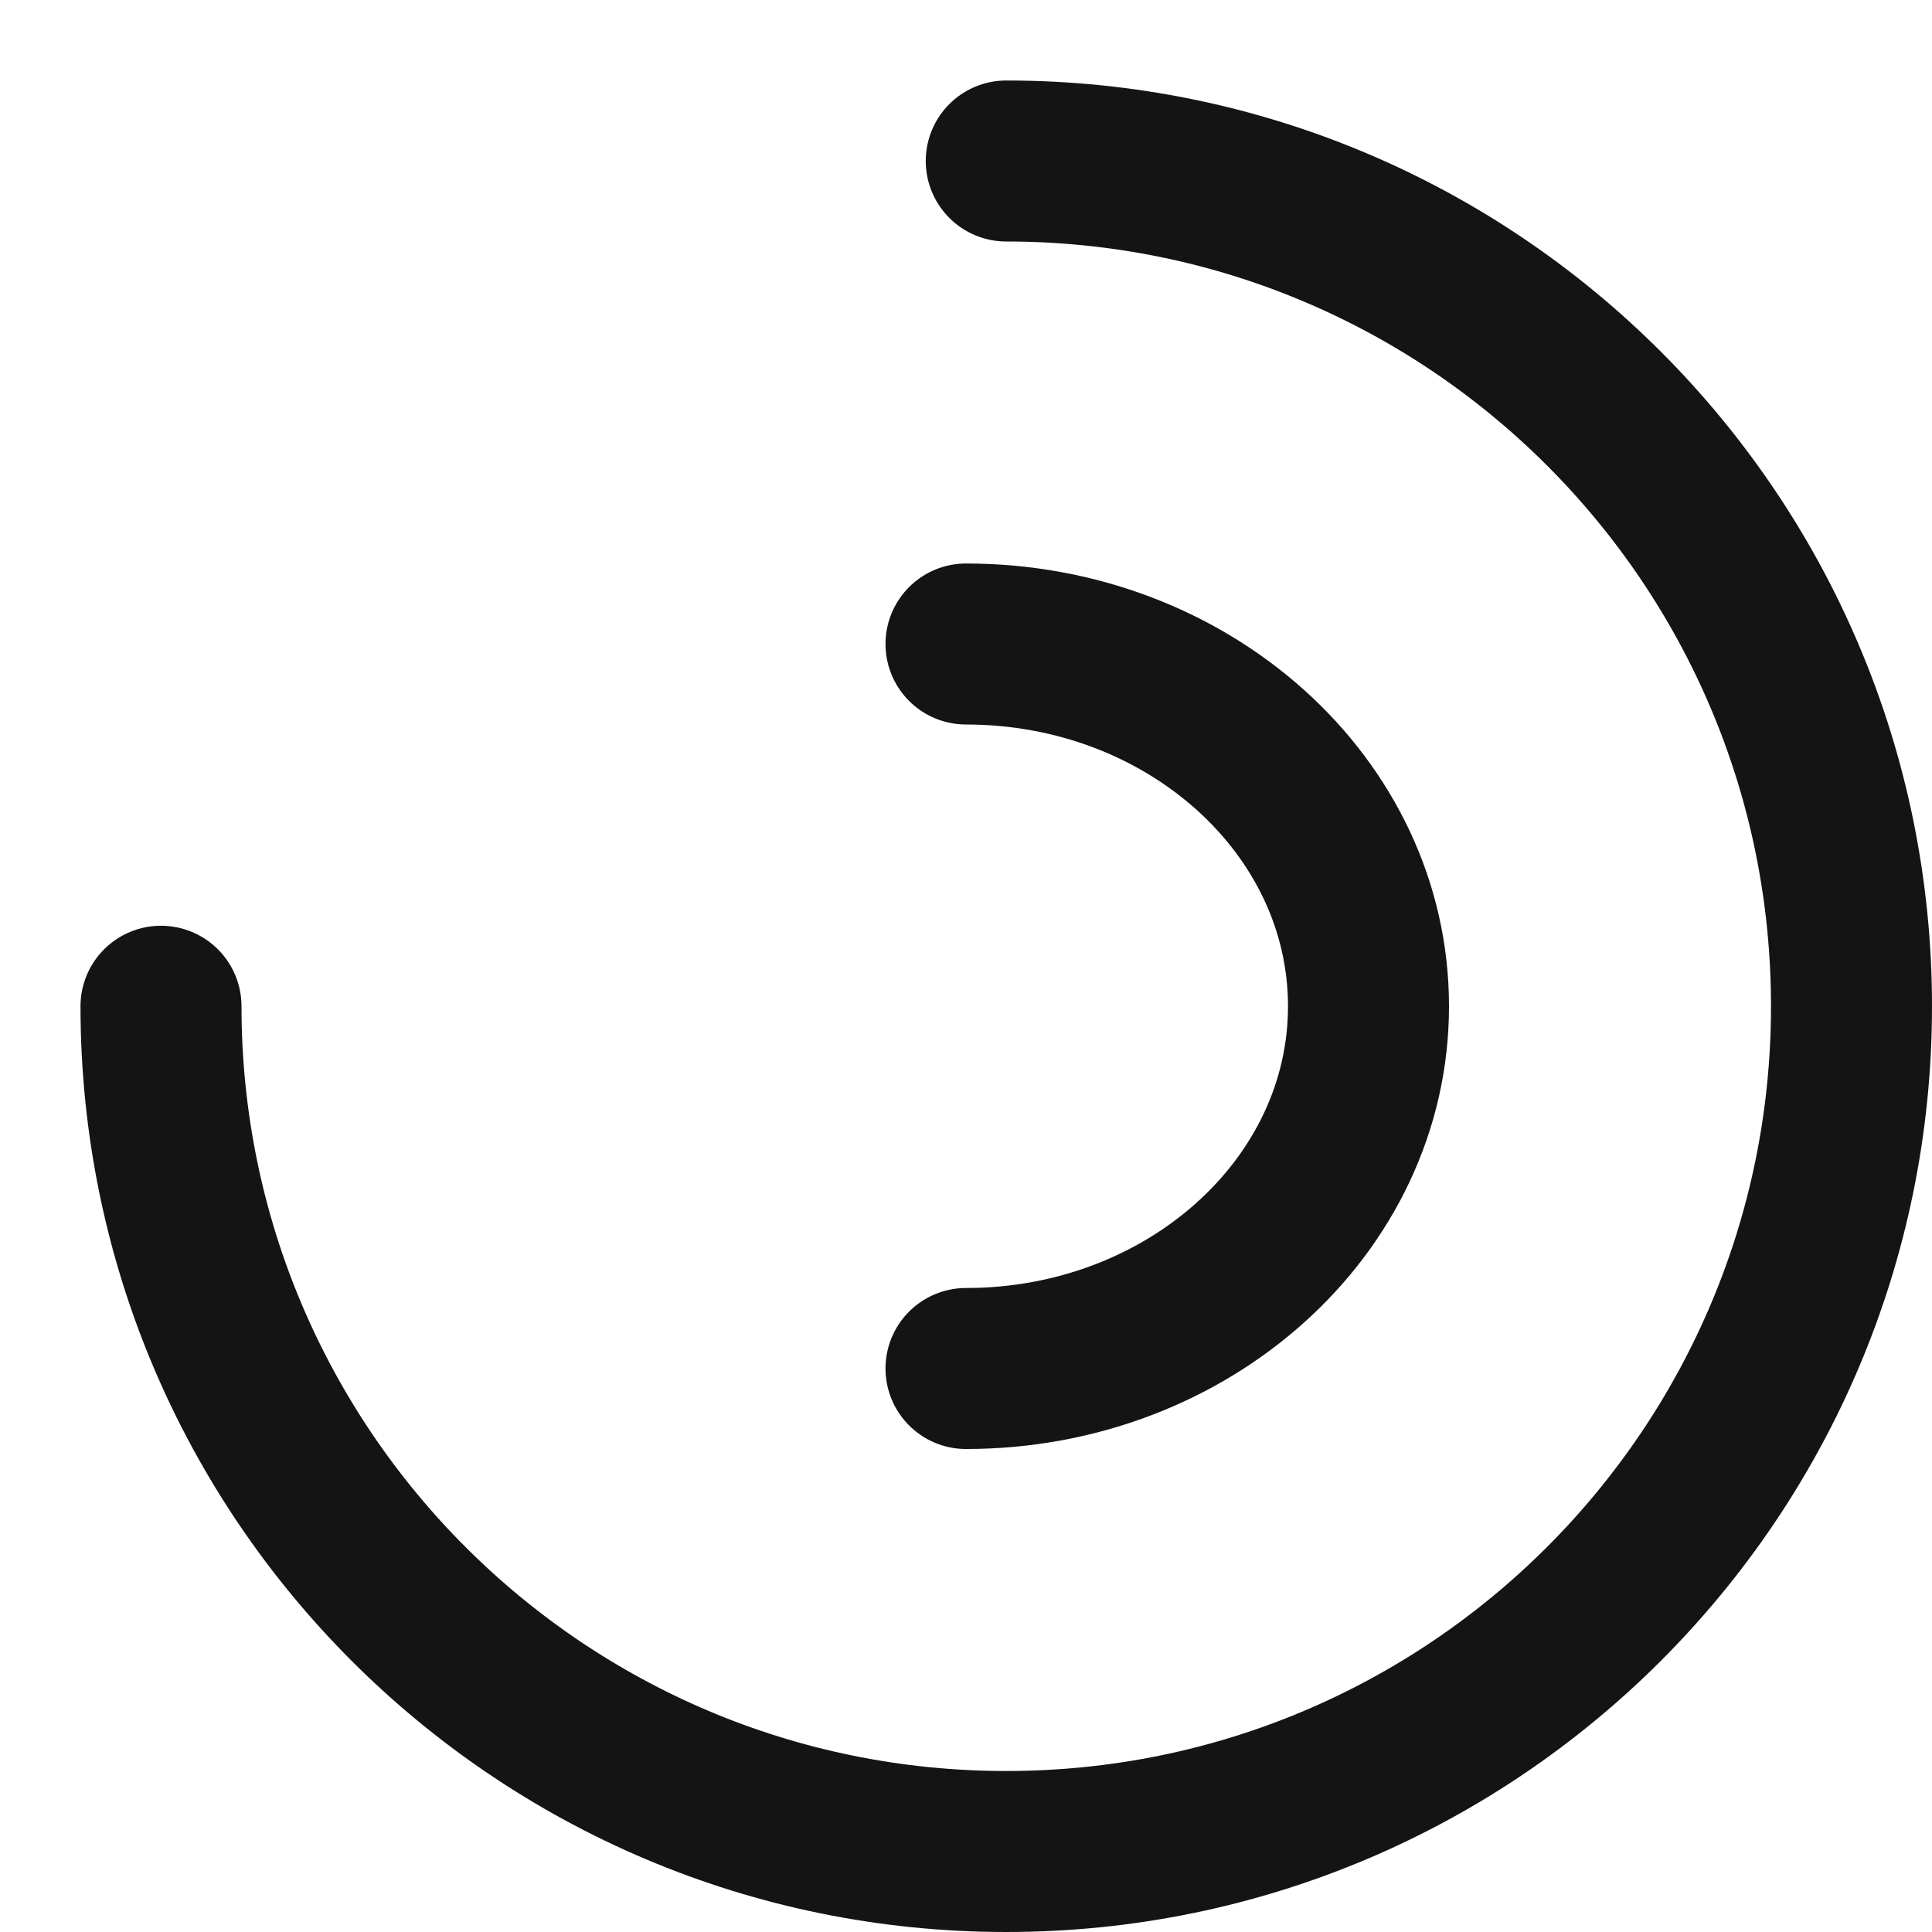 <svg width="24" height="24" viewBox="0 0 24 24" fill="none" xmlns="http://www.w3.org/2000/svg">
<path d="M2 12.5C2 18.299 6.701 23 12.5 23C18.299 23 23 18.299 23 12.5C23 6.701 18.299 2 12.5 2" stroke="black" stroke-opacity="0.92" stroke-width="2" stroke-linecap="round"/>
<path d="M12 17C14.761 17 17 14.985 17 12.5C17 10.015 14.761 8 12 8" stroke="black" stroke-opacity="0.92" stroke-width="2" stroke-linecap="round"/>
</svg>
